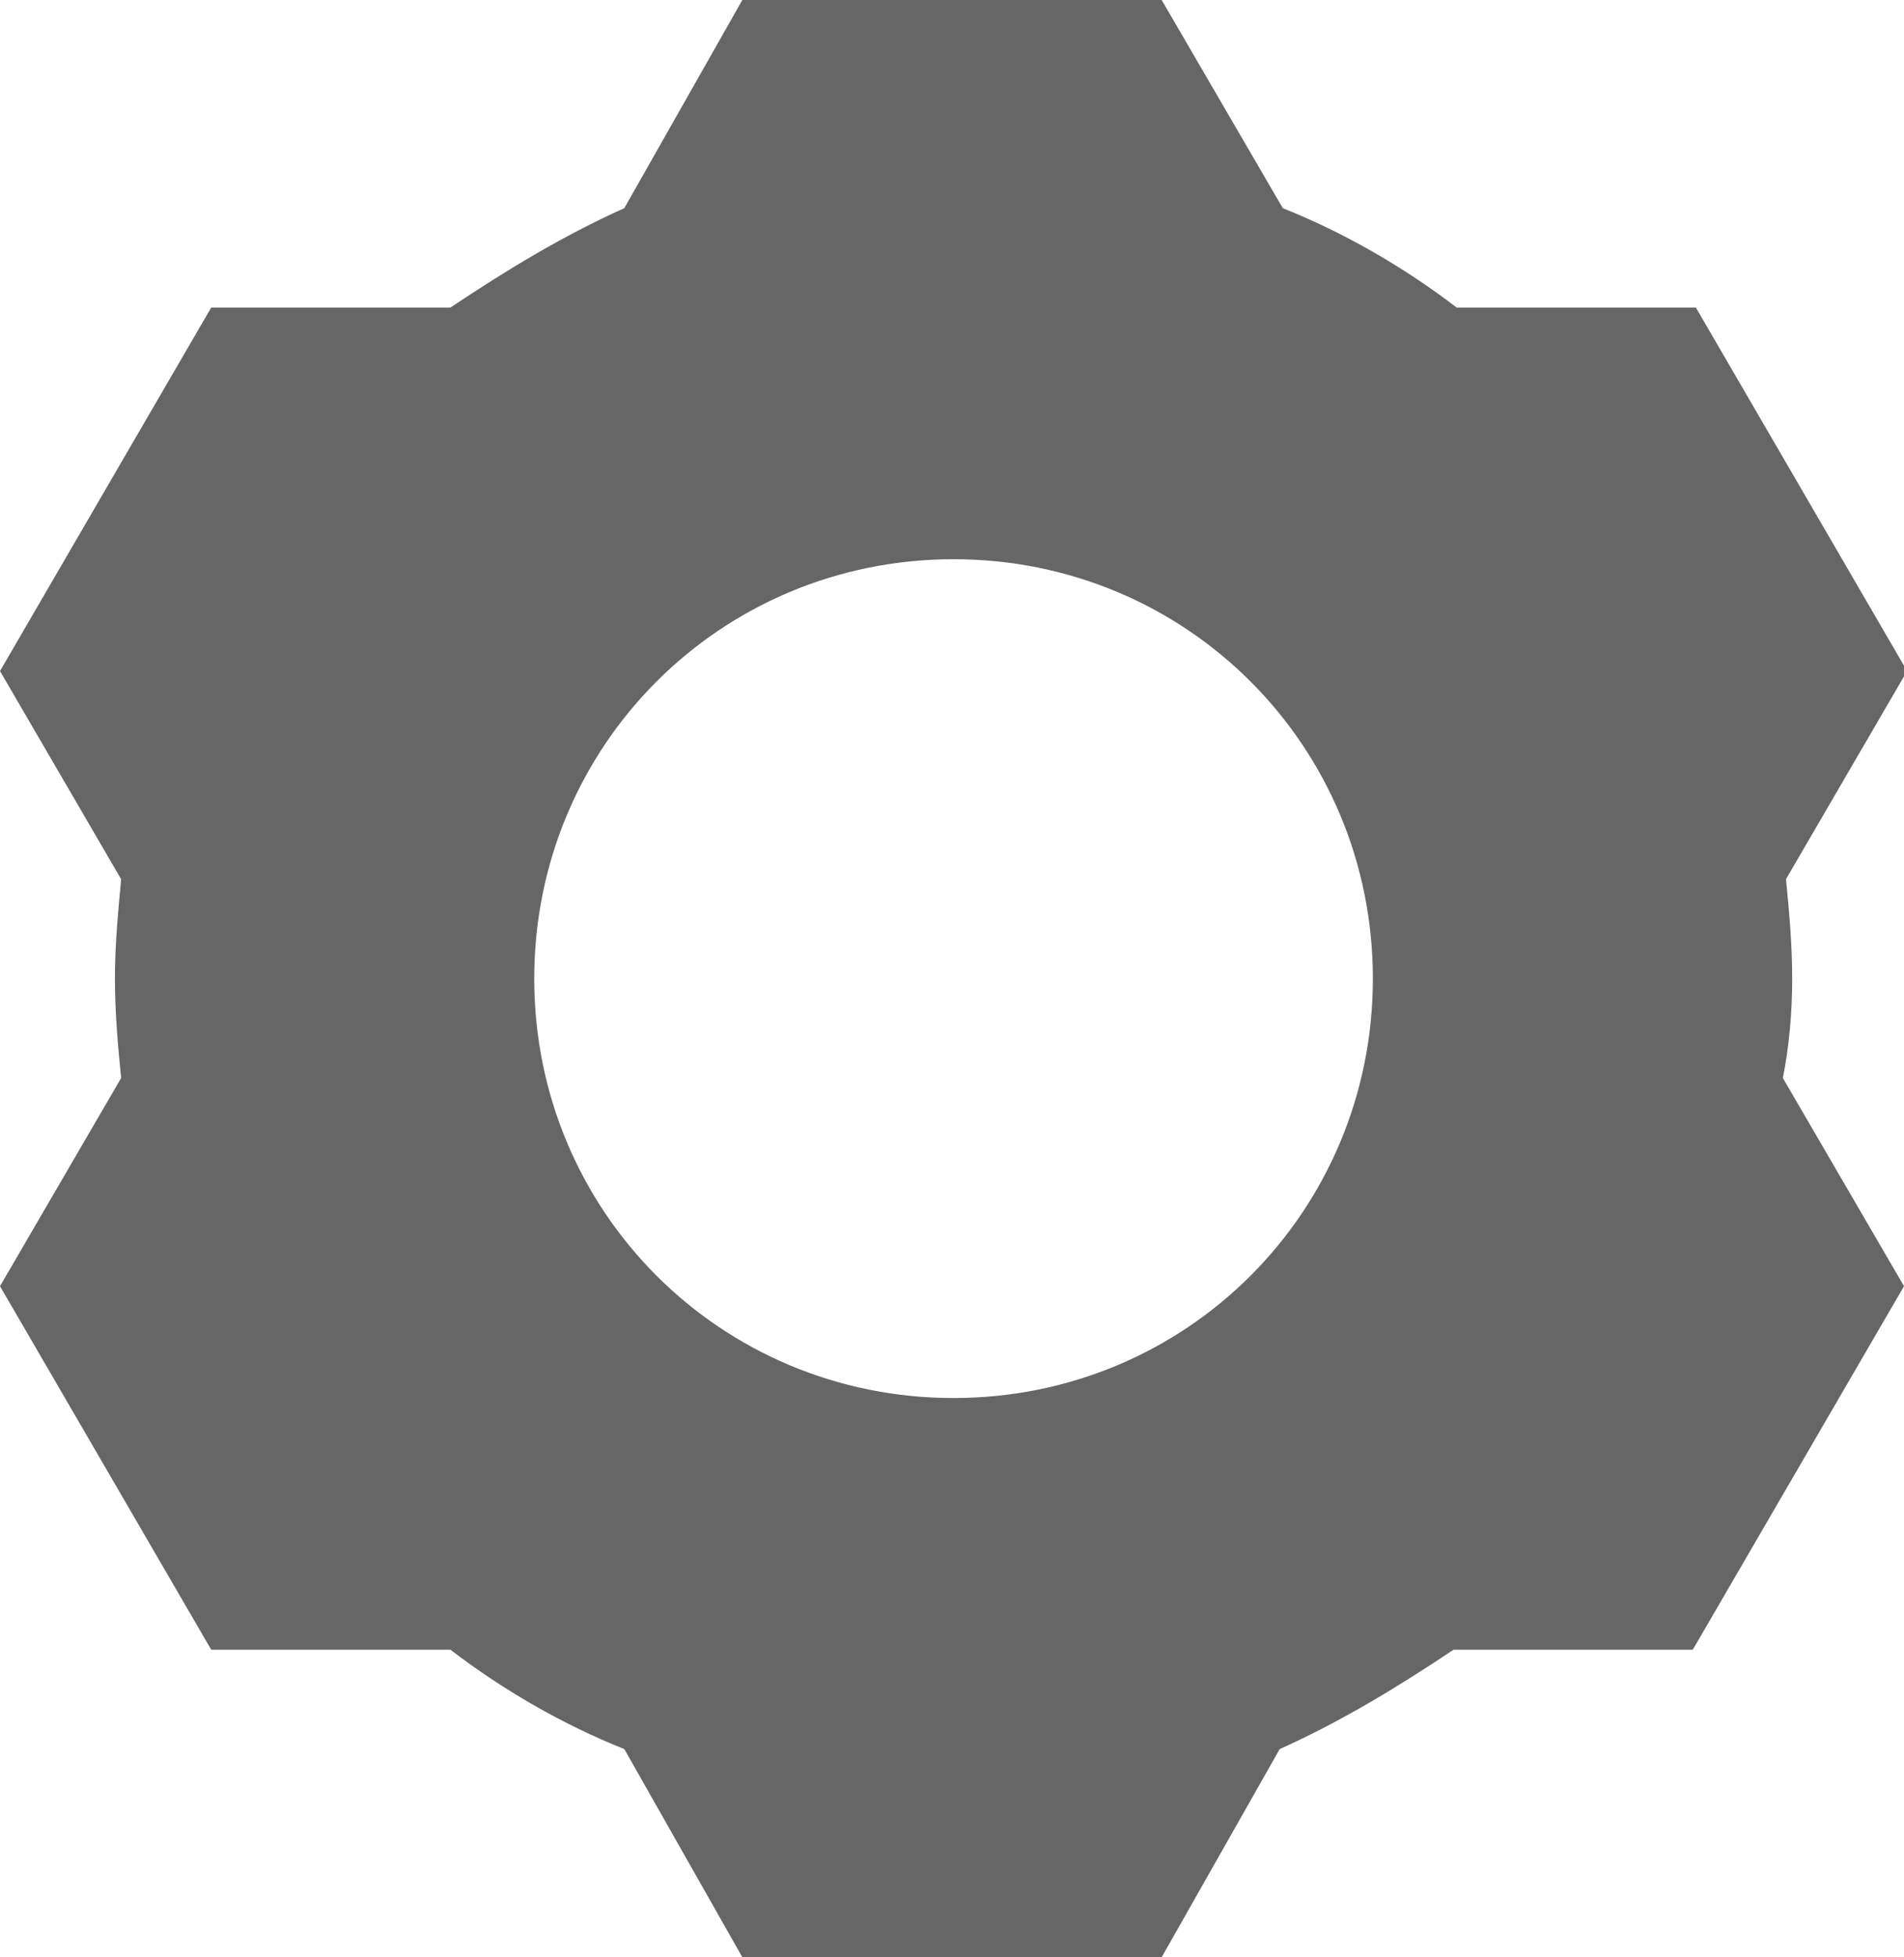 <svg xmlns="http://www.w3.org/2000/svg" viewBox="0 0 61.3 63">
<path fill="#666" d="M57.7,31.5c0-1.1-0.1-2.2-0.2-3.2l3.9-6.7L54.6,9.9h-7.7c-1.7-1.3-3.6-2.4-5.6-3.2L37.4,0H23.9l-3.8,6.7c-2,0.9-3.8,2-5.6,3.2H6.8L0,21.6l3.9,6.7c-0.1,1.1-0.2,2.1-0.2,3.2c0,1.1,0.1,2.2,0.2,3.2L0,41.4l6.8,11.7h7.7c1.7,1.3,3.6,2.4,5.6,3.2l3.8,6.7h13.5l3.8-6.7c2-0.9,3.8-2,5.6-3.2h7.7l6.8-11.7l-3.9-6.7C57.6,33.7,57.7,32.6,57.7,31.5zM44.2,31.5c0,7.5-6,13.5-13.5,13.5s-13.5-6-13.5-13.5c0-7.5,6-13.5,13.5-13.5S44.2,24,44.2,31.5z"/>
</svg>